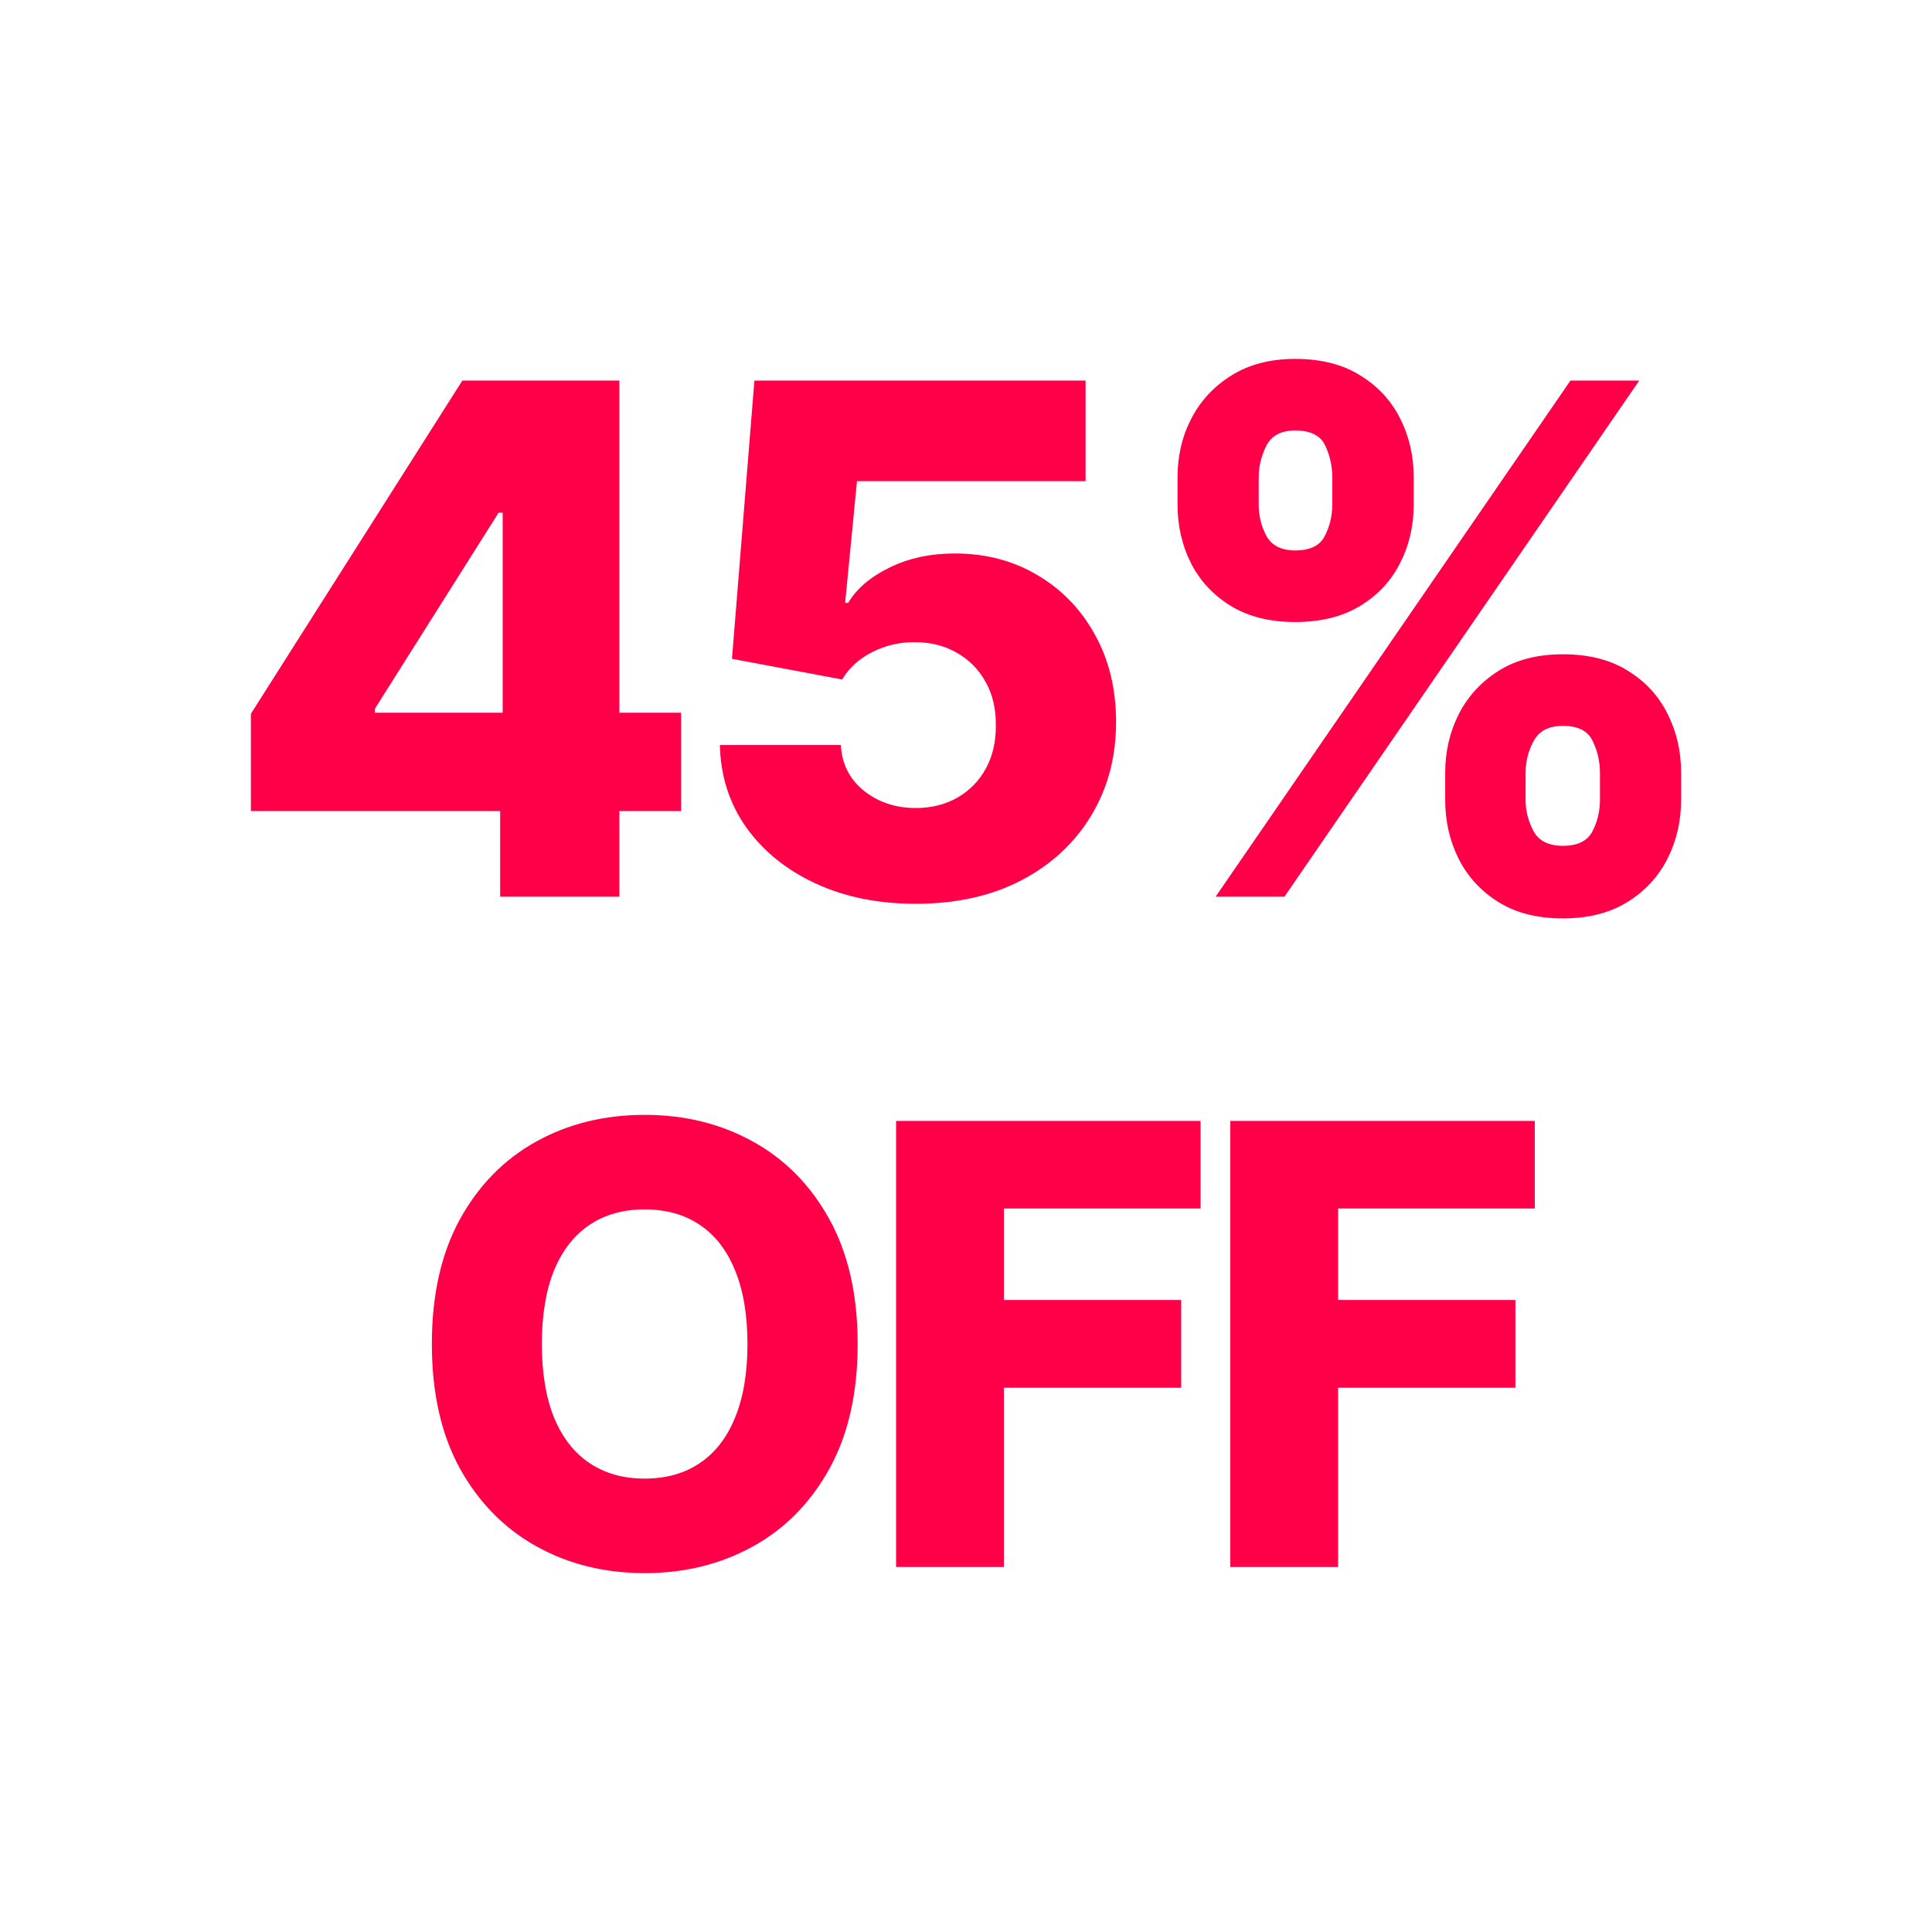 <svg width="98" height="98" viewBox="0 0 98 98" fill="none" xmlns="http://www.w3.org/2000/svg">
<rect width="98" height="98" fill="none"/>
<path d="M62.406 79.486V56.859H77.851V61.301H67.875V65.941H76.868V70.393H67.875V79.486H62.406Z" fill="#FF0048"/>
<path d="M45.453 79.486V56.859H60.898V61.301H50.922V65.941H59.915V70.393H50.922V79.486H45.453Z" fill="#FF0048"/>
<path d="M43.505 68.173C43.505 70.663 43.026 72.773 42.069 74.504C41.111 76.235 39.815 77.549 38.18 78.448C36.552 79.346 34.726 79.796 32.7 79.796C30.667 79.796 28.837 79.343 27.209 78.437C25.581 77.531 24.289 76.216 23.331 74.493C22.381 72.762 21.906 70.655 21.906 68.173C21.906 65.684 22.381 63.574 23.331 61.843C24.289 60.112 25.581 58.797 27.209 57.899C28.837 57 30.667 56.551 32.7 56.551C34.726 56.551 36.552 57 38.18 57.899C39.815 58.797 41.111 60.112 42.069 61.843C43.026 63.574 43.505 65.684 43.505 68.173ZM37.915 68.173C37.915 66.7 37.705 65.456 37.285 64.439C36.873 63.423 36.276 62.653 35.495 62.13C34.722 61.607 33.79 61.346 32.7 61.346C31.617 61.346 30.686 61.607 29.905 62.13C29.124 62.653 28.524 63.423 28.104 64.439C27.692 65.456 27.485 66.7 27.485 68.173C27.485 69.646 27.692 70.891 28.104 71.907C28.524 72.924 29.124 73.694 29.905 74.216C30.686 74.739 31.617 75.001 32.7 75.001C33.79 75.001 34.722 74.739 35.495 74.216C36.276 73.694 36.873 72.924 37.285 71.907C37.705 70.891 37.915 69.646 37.915 68.173Z" fill="#FF0048"/>
<path d="M73.307 40.577V39.197C73.307 38.123 73.537 37.13 73.998 36.218C74.466 35.306 75.144 34.573 76.03 34.019C76.917 33.465 77.999 33.188 79.277 33.188C80.581 33.188 81.677 33.465 82.563 34.019C83.458 34.565 84.131 35.293 84.583 36.205C85.043 37.108 85.273 38.106 85.273 39.197V40.577C85.273 41.651 85.043 42.644 84.583 43.556C84.123 44.468 83.445 45.201 82.55 45.755C81.655 46.309 80.564 46.586 79.277 46.586C77.982 46.586 76.891 46.309 76.005 45.755C75.118 45.201 74.445 44.468 73.985 43.556C73.533 42.644 73.307 41.651 73.307 40.577ZM77.385 39.197V40.577C77.385 41.123 77.517 41.647 77.782 42.15C78.054 42.653 78.553 42.904 79.277 42.904C80.019 42.904 80.517 42.661 80.773 42.175C81.029 41.681 81.157 41.148 81.157 40.577V39.197C81.157 38.626 81.033 38.089 80.786 37.586C80.547 37.074 80.044 36.819 79.277 36.819C78.561 36.819 78.067 37.074 77.794 37.586C77.522 38.089 77.385 38.626 77.385 39.197ZM59.73 25.594V24.214C59.73 23.123 59.965 22.125 60.434 21.222C60.911 20.31 61.593 19.581 62.479 19.036C63.365 18.482 64.439 18.205 65.701 18.205C67.005 18.205 68.1 18.482 68.986 19.036C69.881 19.581 70.559 20.31 71.019 21.222C71.479 22.125 71.709 23.123 71.709 24.214V25.594C71.709 26.685 71.475 27.682 71.006 28.586C70.546 29.489 69.868 30.209 68.973 30.746C68.079 31.283 66.988 31.552 65.701 31.552C64.414 31.552 63.323 31.279 62.428 30.733C61.542 30.188 60.868 29.464 60.408 28.56C59.956 27.657 59.73 26.668 59.73 25.594ZM63.847 24.214V25.594C63.847 26.165 63.979 26.698 64.243 27.192C64.516 27.678 65.002 27.921 65.701 27.921C66.451 27.921 66.949 27.678 67.196 27.192C67.452 26.698 67.58 26.165 67.58 25.594V24.214C67.58 23.643 67.461 23.106 67.222 22.603C66.983 22.091 66.476 21.836 65.701 21.836C64.985 21.836 64.495 22.096 64.231 22.616C63.975 23.136 63.847 23.668 63.847 24.214ZM61.661 45.486L79.661 19.305H83.151L65.151 45.486H61.661Z" fill="#FF0048"/>
<path d="M46.449 45.844C44.54 45.844 42.844 45.499 41.361 44.809C39.878 44.119 38.706 43.168 37.845 41.958C36.993 40.748 36.55 39.359 36.516 37.791H42.652C42.703 38.754 43.095 39.529 43.828 40.117C44.561 40.697 45.435 40.986 46.449 40.986C47.242 40.986 47.945 40.812 48.558 40.462C49.172 40.113 49.653 39.623 50.003 38.992C50.352 38.353 50.523 37.62 50.514 36.793C50.523 35.95 50.348 35.212 49.99 34.582C49.641 33.951 49.155 33.461 48.533 33.111C47.919 32.754 47.212 32.575 46.41 32.575C45.652 32.566 44.932 32.732 44.25 33.073C43.577 33.414 43.065 33.879 42.716 34.467L37.129 33.418L38.267 19.305H55.065V24.405H43.47L42.869 30.58H43.023C43.457 29.856 44.156 29.259 45.119 28.791C46.091 28.313 47.195 28.075 48.43 28.075C49.999 28.075 51.396 28.441 52.624 29.174C53.859 29.898 54.831 30.904 55.538 32.191C56.254 33.478 56.612 34.952 56.612 36.614C56.612 38.413 56.186 40.006 55.334 41.396C54.49 42.785 53.305 43.876 51.78 44.668C50.263 45.452 48.486 45.844 46.449 45.844Z" fill="#FF0048"/>
<path d="M12.727 41.14V36.205L23.452 19.305H27.837V26.004H25.293L19.016 35.95V36.154H34.549V41.14H12.727ZM25.37 45.486V39.631L25.498 37.471V19.305H31.417V45.486H25.37Z" fill="#FF0048"/>
</svg>
